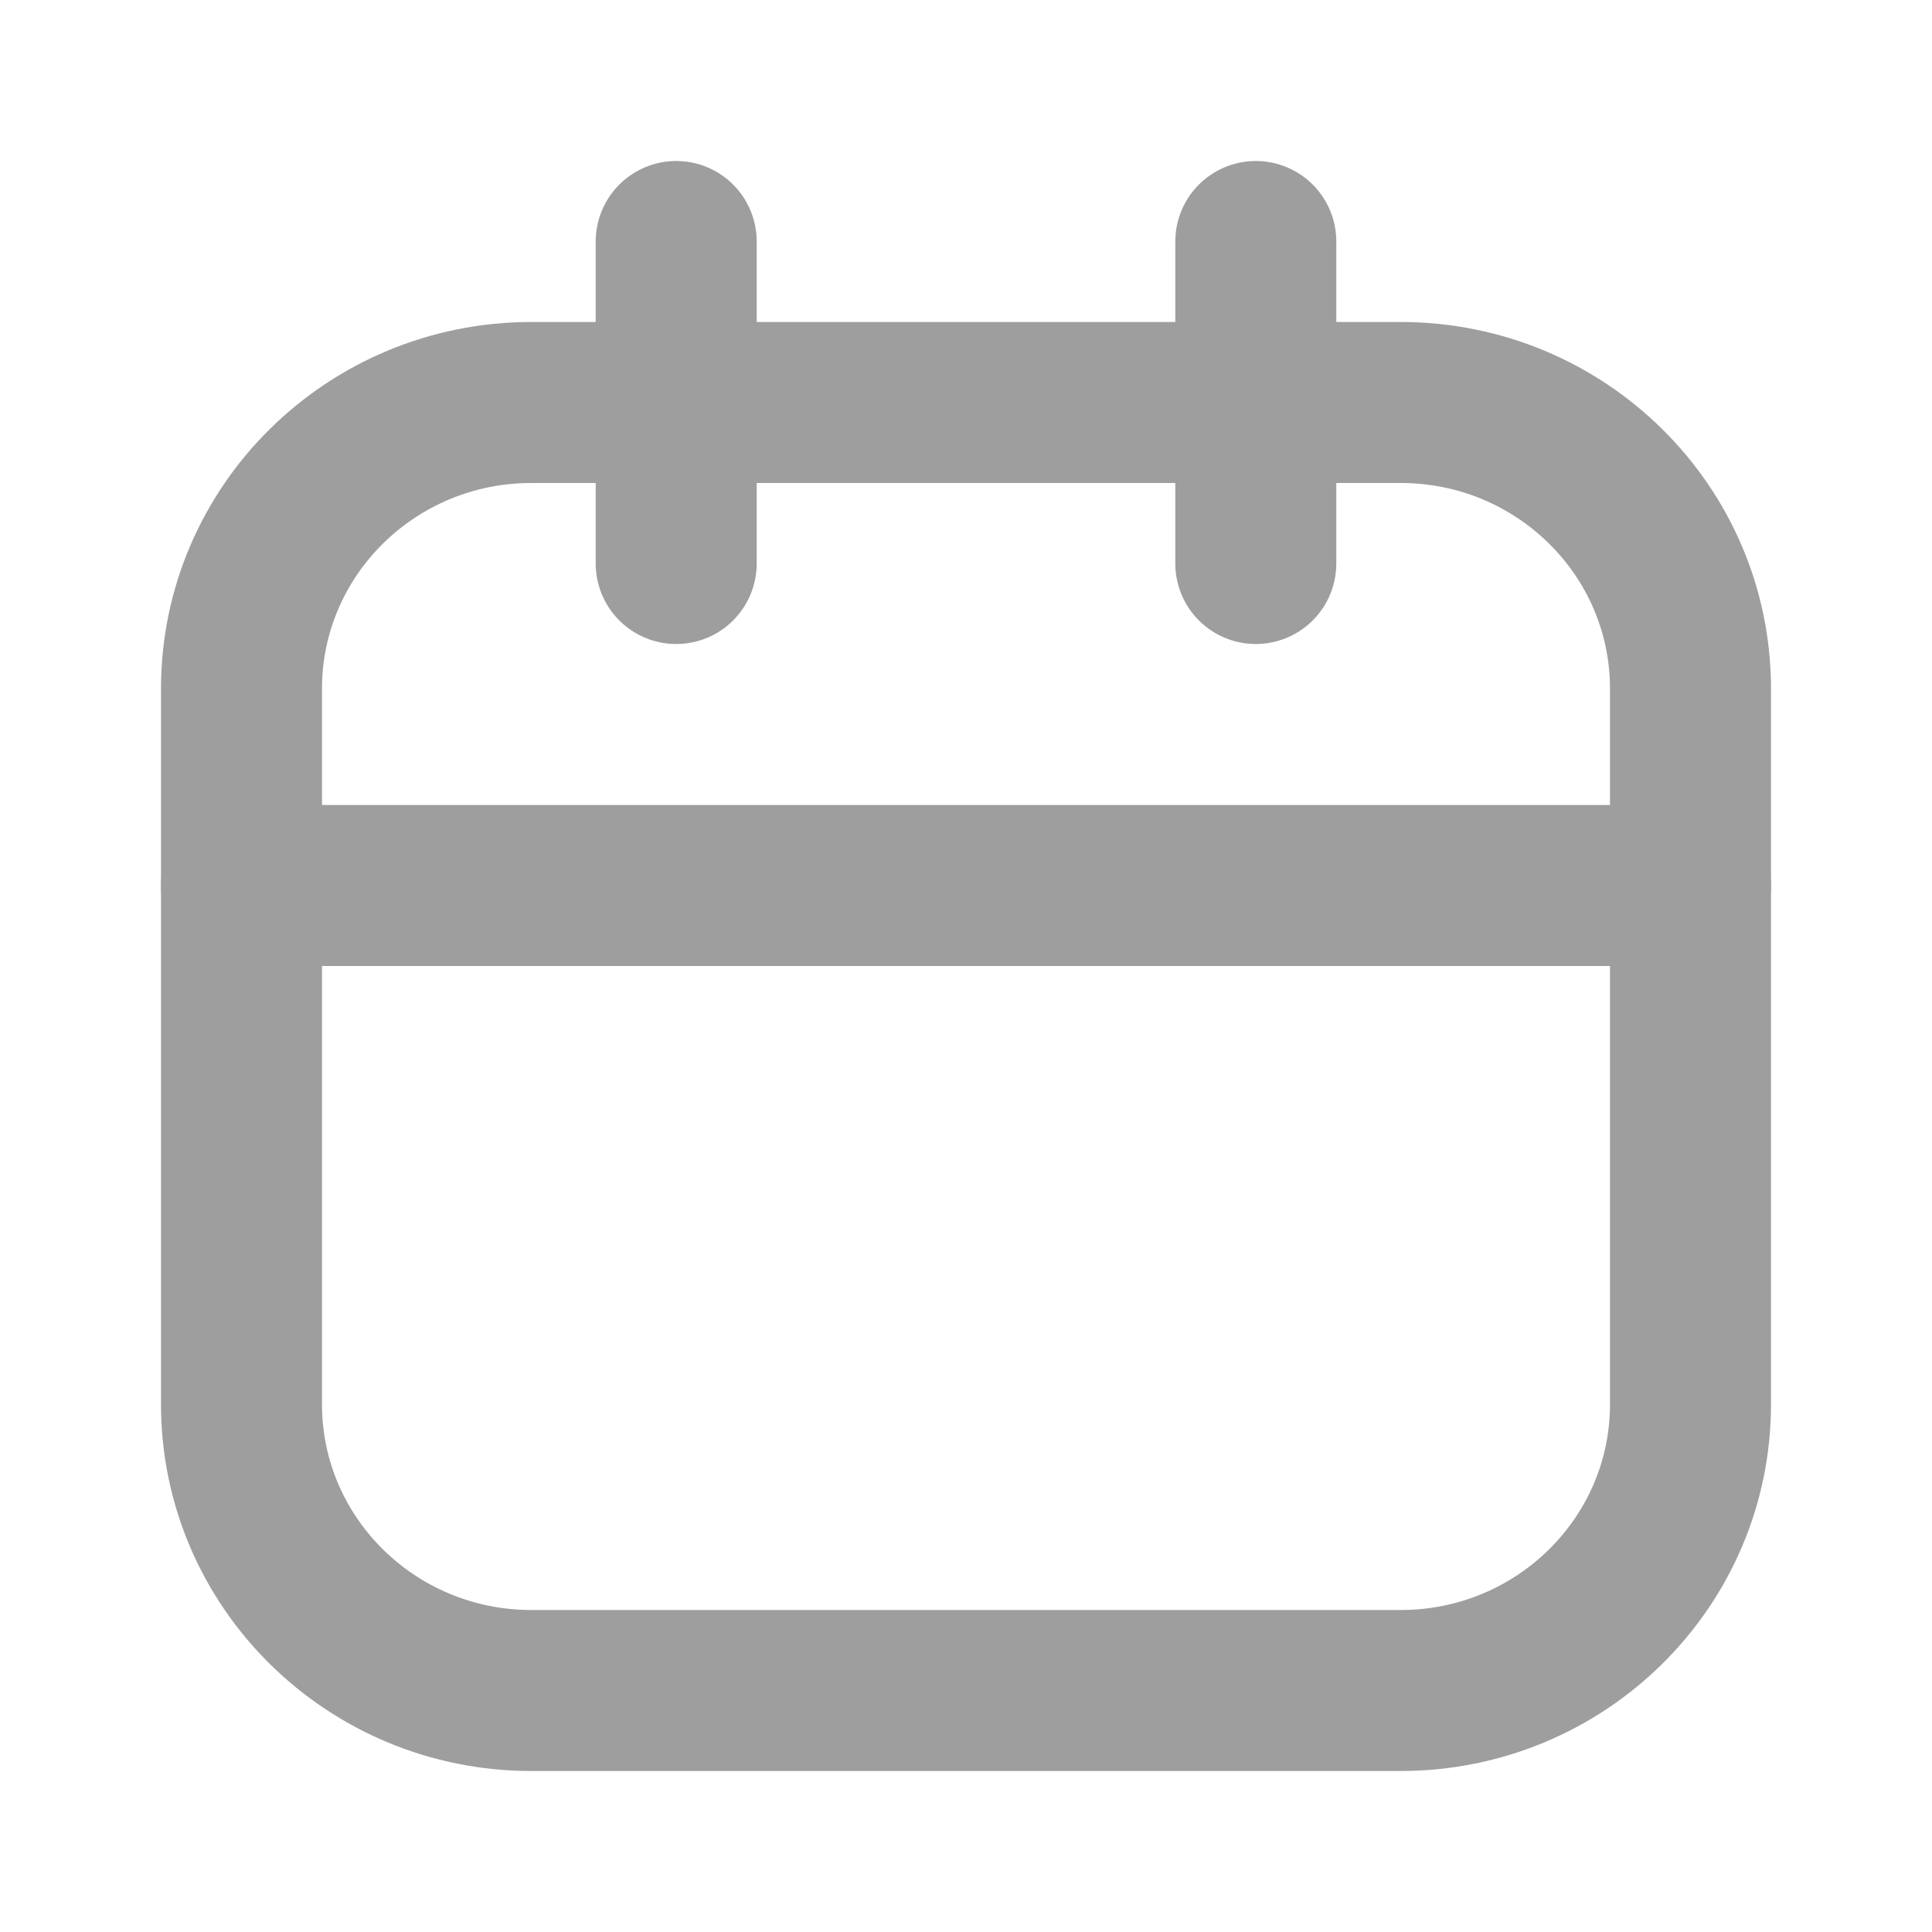 <svg width="24" height="24" viewBox="0 0 24 24" fill="none" xmlns="http://www.w3.org/2000/svg">
<path d="M17.4 5H6.6C4.612 5 3 6.592 3 8.556V17.444C3 19.408 4.612 21 6.6 21H17.4C19.388 21 21 19.408 21 17.444V8.556C21 6.592 19.388 5 17.4 5Z" stroke="#9E9E9E" stroke-width="2" stroke-linecap="round" stroke-linejoin="round"/>
<path d="M8.4 3V7M15.6 3V7M3 11H21" stroke="#9E9E9E" stroke-width="2" stroke-linecap="round" stroke-linejoin="round"/>
</svg>

